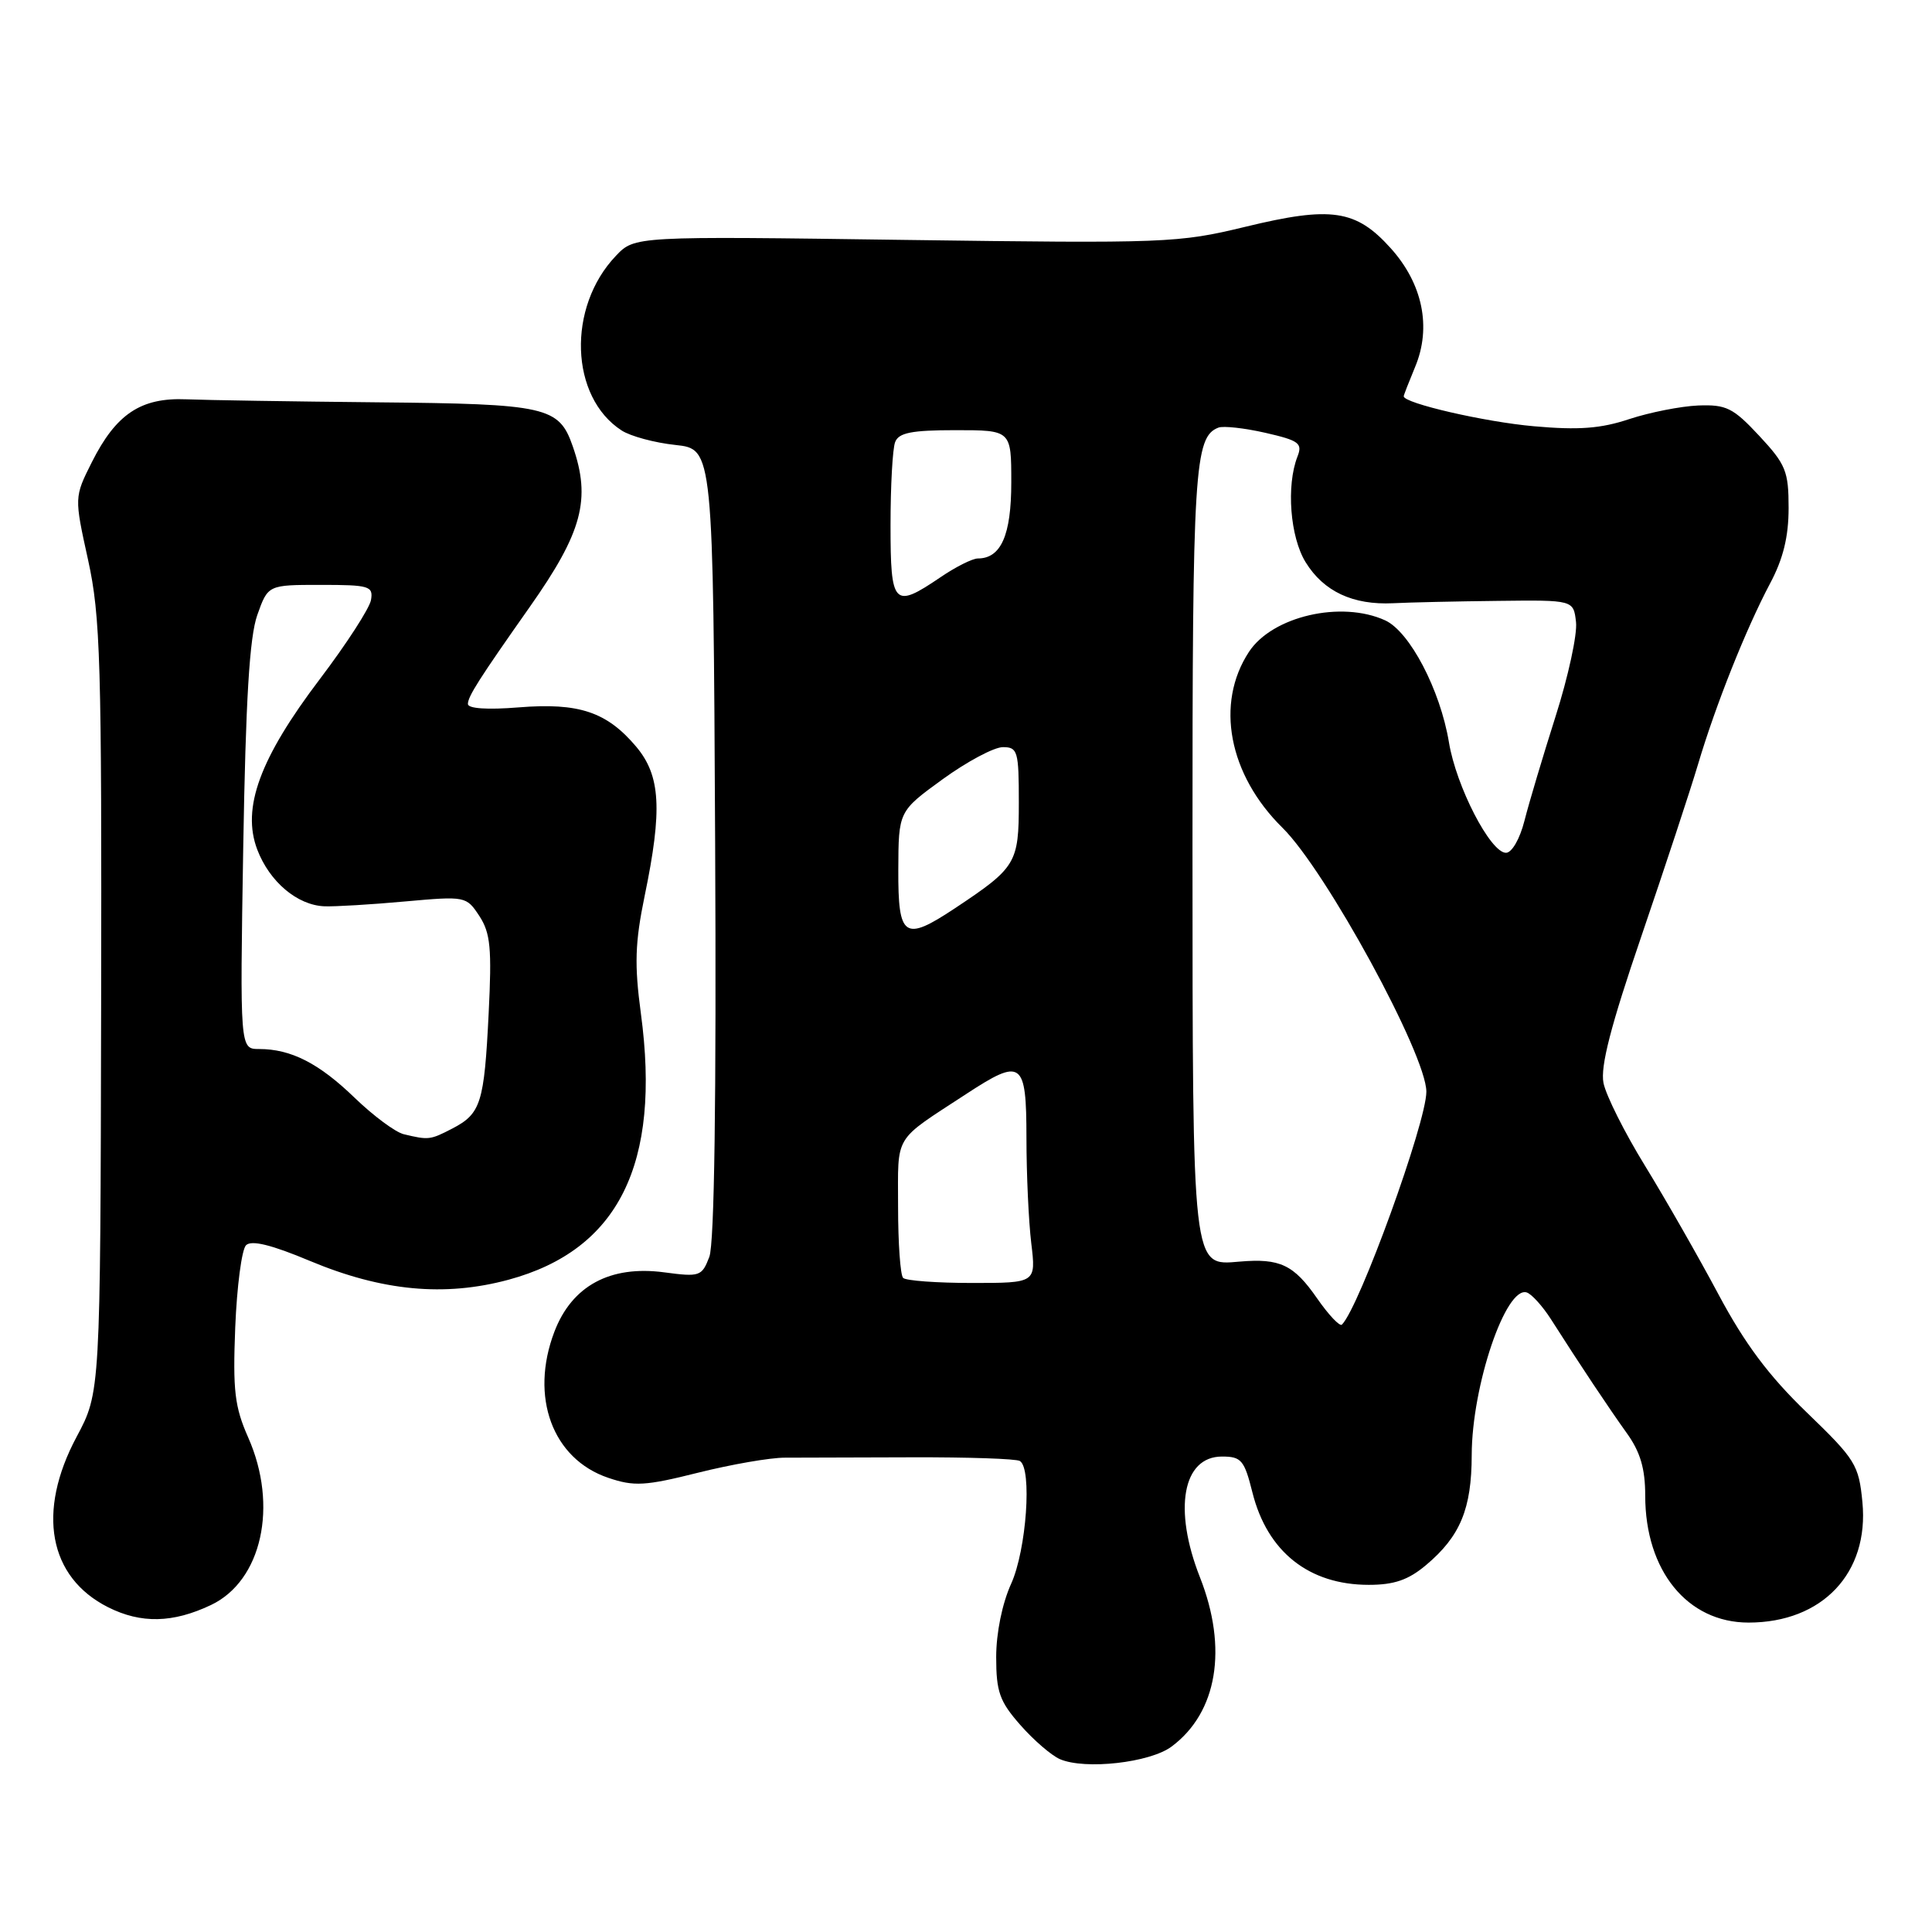 <?xml version="1.0" encoding="UTF-8" standalone="no"?>
<!DOCTYPE svg PUBLIC "-//W3C//DTD SVG 1.1//EN" "http://www.w3.org/Graphics/SVG/1.1/DTD/svg11.dtd" >
<svg xmlns="http://www.w3.org/2000/svg" xmlns:xlink="http://www.w3.org/1999/xlink" version="1.1" viewBox="0 0 256 256">
 <g >
 <path fill="currentColor"
d=" M 155.24 231.43 C 161.30 226.92 162.72 218.44 159.00 209.00 C 155.44 199.96 156.71 193.00 161.92 193.00 C 164.48 193.00 164.88 193.47 165.95 197.75 C 167.92 205.62 173.44 210.00 181.37 210.00 C 184.74 210.00 186.62 209.35 188.96 207.38 C 193.49 203.57 195.00 199.94 195.01 192.80 C 195.03 183.63 199.53 170.35 202.31 171.26 C 202.96 171.48 204.40 173.07 205.50 174.79 C 209.40 180.91 213.16 186.55 215.56 189.90 C 217.35 192.39 218.00 194.60 218.00 198.18 C 218.00 208.13 223.59 215.00 231.69 215.00 C 241.47 215.00 247.68 208.43 246.78 199.05 C 246.30 194.09 245.88 193.40 239.39 187.14 C 234.37 182.30 231.20 178.06 227.70 171.50 C 225.06 166.55 220.69 158.90 217.99 154.50 C 215.28 150.10 212.80 145.15 212.47 143.50 C 212.04 141.33 213.43 135.93 217.51 124.00 C 220.61 114.92 223.98 104.70 225.00 101.27 C 227.33 93.42 231.36 83.32 234.54 77.32 C 236.28 74.06 237.00 71.12 237.00 67.31 C 237.00 62.43 236.63 61.53 233.10 57.74 C 229.64 54.03 228.74 53.59 225.01 53.73 C 222.70 53.83 218.60 54.64 215.89 55.53 C 212.12 56.79 209.18 57.01 203.24 56.48 C 196.75 55.91 186.00 53.43 186.00 52.51 C 186.00 52.36 186.68 50.62 187.51 48.62 C 189.71 43.37 188.51 37.57 184.25 32.86 C 179.66 27.77 176.39 27.29 165.02 30.05 C 156.14 32.20 154.53 32.26 119.95 31.79 C 84.09 31.29 84.09 31.29 81.61 33.90 C 75.12 40.70 75.51 52.61 82.37 57.04 C 83.54 57.80 86.75 58.67 89.50 58.96 C 94.50 59.50 94.50 59.50 94.76 111.66 C 94.93 145.72 94.66 164.76 93.99 166.54 C 93.00 169.13 92.72 169.22 88.00 168.59 C 80.84 167.64 75.78 170.38 73.46 176.46 C 70.17 185.09 73.20 193.32 80.60 195.82 C 84.02 196.98 85.49 196.90 92.50 195.14 C 96.90 194.04 102.08 193.14 104.00 193.15 C 105.92 193.15 113.53 193.13 120.89 193.10 C 128.26 193.08 134.67 193.29 135.14 193.59 C 136.78 194.60 136.01 205.38 133.98 209.86 C 132.80 212.46 132.00 216.37 132.00 219.57 C 132.00 224.17 132.45 225.45 135.20 228.57 C 136.95 230.57 139.32 232.61 140.45 233.10 C 143.78 234.53 152.37 233.57 155.24 231.43 Z  M 27.96 212.67 C 34.69 209.47 36.90 199.54 32.89 190.48 C 31.09 186.41 30.84 184.26 31.17 175.87 C 31.39 170.46 32.03 165.57 32.60 165.00 C 33.31 164.29 35.95 164.93 41.07 167.08 C 50.63 171.08 58.91 171.86 67.39 169.57 C 81.96 165.62 87.61 154.25 84.92 134.29 C 84.05 127.81 84.14 124.93 85.42 118.71 C 87.79 107.27 87.53 102.78 84.30 98.94 C 80.41 94.33 76.72 93.09 68.75 93.73 C 64.57 94.07 62.00 93.89 62.00 93.28 C 62.00 92.28 63.51 89.92 70.19 80.43 C 77.17 70.52 78.34 66.15 75.89 59.13 C 74.07 53.88 72.44 53.52 50.00 53.31 C 38.72 53.20 27.33 53.02 24.68 52.91 C 18.67 52.66 15.38 54.85 12.17 61.24 C 9.84 65.88 9.84 65.88 11.67 74.19 C 13.31 81.67 13.49 87.59 13.40 133.50 C 13.30 184.50 13.30 184.50 10.15 190.39 C 4.84 200.33 6.44 209.00 14.33 212.97 C 18.69 215.16 22.91 215.07 27.96 212.67 Z  M 174.53 172.05 C 171.43 167.58 169.61 166.71 164.25 167.17 C 157.94 167.71 158.03 168.54 158.01 112.30 C 158.00 62.14 158.26 57.88 161.45 56.66 C 162.10 56.41 164.90 56.72 167.67 57.35 C 172.12 58.37 172.62 58.73 171.92 60.50 C 170.42 64.35 170.94 71.17 173.01 74.51 C 175.40 78.38 179.28 80.19 184.60 79.93 C 186.75 79.82 193.00 79.68 198.50 79.62 C 208.50 79.50 208.50 79.50 208.83 82.43 C 209.02 84.04 207.80 89.66 206.12 94.93 C 204.45 100.19 202.59 106.41 202.00 108.75 C 201.39 111.16 200.33 113.00 199.55 113.00 C 197.49 113.00 192.95 104.21 191.99 98.35 C 190.84 91.42 186.80 83.69 183.54 82.20 C 177.71 79.54 168.58 81.66 165.49 86.38 C 161.00 93.23 162.80 102.65 169.93 109.68 C 175.69 115.35 189.00 139.77 189.00 144.66 C 189.00 148.73 180.13 173.21 177.81 175.52 C 177.53 175.80 176.05 174.24 174.53 172.05 Z  M 119.67 169.33 C 119.30 168.97 119.00 164.71 119.00 159.88 C 119.00 150.14 118.28 151.34 128.00 144.98 C 135.41 140.13 136.00 140.55 136.01 150.75 C 136.01 155.56 136.30 161.86 136.65 164.75 C 137.28 170.00 137.28 170.00 128.81 170.00 C 124.15 170.00 120.03 169.70 119.67 169.33 Z  M 119.03 115.25 C 119.06 107.50 119.06 107.50 124.91 103.25 C 128.14 100.91 131.72 99.00 132.89 99.00 C 134.85 99.00 135.00 99.53 135.00 106.33 C 135.00 114.40 134.66 114.95 126.52 120.36 C 119.81 124.81 119.00 124.25 119.03 115.25 Z  M 118.00 69.58 C 118.00 64.40 118.27 59.45 118.61 58.58 C 119.08 57.34 120.79 57.00 126.61 57.00 C 134.00 57.00 134.00 57.00 134.00 63.93 C 134.00 70.91 132.64 74.00 129.57 74.00 C 128.86 74.00 126.62 75.12 124.60 76.50 C 118.42 80.69 118.00 80.26 118.00 69.58 Z  M 53.50 150.29 C 52.40 150.03 49.48 147.86 47.00 145.47 C 42.27 140.89 38.56 139.00 34.33 139.00 C 31.79 139.00 31.79 139.00 32.23 112.25 C 32.56 92.68 33.06 84.43 34.09 81.50 C 35.51 77.50 35.51 77.50 42.50 77.50 C 48.95 77.50 49.47 77.66 49.16 79.50 C 48.97 80.60 45.92 85.31 42.39 89.97 C 34.42 100.48 32.00 107.08 34.09 112.58 C 35.72 116.85 39.40 119.95 43.00 120.09 C 44.38 120.14 49.16 119.86 53.64 119.45 C 61.69 118.73 61.79 118.75 63.52 121.38 C 64.99 123.63 65.18 125.66 64.75 134.27 C 64.16 146.18 63.72 147.57 59.93 149.54 C 56.99 151.06 56.80 151.08 53.50 150.29 Z "/>
</g>
</svg>